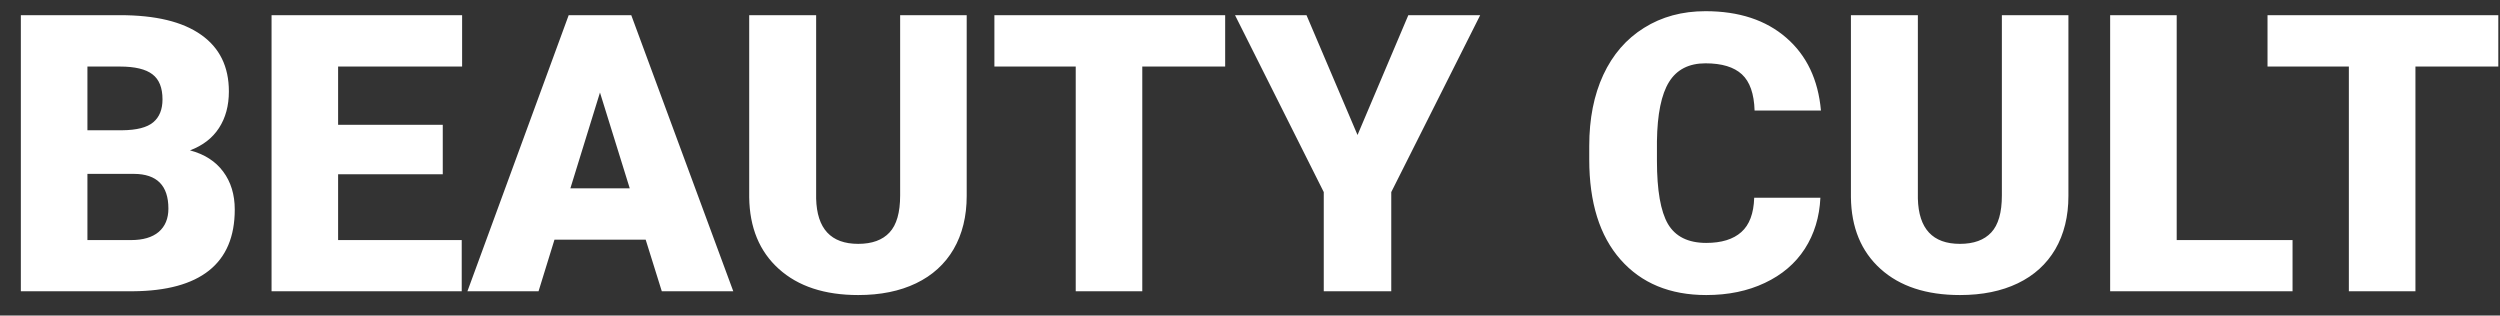 <svg width="103" height="13" viewBox="0 0 103 13" fill="none" xmlns="http://www.w3.org/2000/svg">
<rect x="0" y="0" width="103" height="13" fill="#333333" stroke="none"/>
<path d="M0.859 12V0.625H4.945C6.409 0.625 7.521 0.893 8.281 1.43C9.047 1.966 9.43 2.745 9.43 3.766C9.43 4.354 9.294 4.857 9.023 5.273C8.753 5.69 8.354 5.997 7.828 6.195C8.422 6.352 8.878 6.643 9.195 7.07C9.513 7.497 9.672 8.018 9.672 8.633C9.672 9.747 9.318 10.586 8.609 11.148C7.906 11.706 6.862 11.99 5.477 12H0.859ZM3.602 7.164V9.891H5.398C5.893 9.891 6.273 9.779 6.539 9.555C6.805 9.326 6.938 9.005 6.938 8.594C6.938 7.646 6.466 7.169 5.523 7.164H3.602ZM3.602 5.367H5.031C5.63 5.362 6.057 5.253 6.312 5.039C6.568 4.826 6.695 4.51 6.695 4.094C6.695 3.615 6.557 3.271 6.281 3.062C6.005 2.849 5.56 2.742 4.945 2.742H3.602V5.367ZM18.242 7.18H13.93V9.891H19.023V12H11.188V0.625H19.039V2.742H13.93V5.141H18.242V7.18ZM26.602 9.875H22.844L22.188 12H19.258L23.43 0.625H26.008L30.211 12H27.266L26.602 9.875ZM23.5 7.758H25.945L24.719 3.812L23.5 7.758ZM39.828 0.625V8.07C39.828 8.914 39.648 9.646 39.289 10.266C38.93 10.88 38.414 11.349 37.742 11.672C37.07 11.995 36.276 12.156 35.359 12.156C33.974 12.156 32.883 11.797 32.086 11.078C31.289 10.359 30.883 9.375 30.867 8.125V0.625H33.625V8.18C33.656 9.424 34.234 10.047 35.359 10.047C35.927 10.047 36.357 9.891 36.648 9.578C36.94 9.266 37.086 8.758 37.086 8.055V0.625H39.828ZM50.477 2.742H47.062V12H44.32V2.742H40.969V0.625H50.477V2.742ZM55.93 5.562L58.023 0.625H60.984L57.32 7.914V12H54.539V7.914L50.883 0.625H53.828L55.93 5.562ZM75 8.148C74.963 8.94 74.75 9.641 74.359 10.25C73.969 10.854 73.419 11.323 72.711 11.656C72.008 11.99 71.203 12.156 70.297 12.156C68.802 12.156 67.625 11.669 66.766 10.695C65.906 9.721 65.477 8.346 65.477 6.57V6.008C65.477 4.893 65.669 3.919 66.055 3.086C66.445 2.247 67.005 1.602 67.734 1.148C68.463 0.69 69.307 0.461 70.266 0.461C71.646 0.461 72.755 0.826 73.594 1.555C74.432 2.279 74.909 3.279 75.023 4.555H72.289C72.268 3.862 72.094 3.365 71.766 3.062C71.438 2.76 70.938 2.609 70.266 2.609C69.583 2.609 69.083 2.865 68.766 3.375C68.448 3.885 68.281 4.701 68.266 5.82V6.625C68.266 7.839 68.417 8.706 68.719 9.227C69.026 9.747 69.552 10.008 70.297 10.008C70.927 10.008 71.409 9.859 71.742 9.562C72.076 9.266 72.253 8.794 72.273 8.148H75ZM85.219 0.625V8.07C85.219 8.914 85.039 9.646 84.68 10.266C84.32 10.88 83.805 11.349 83.133 11.672C82.461 11.995 81.667 12.156 80.75 12.156C79.365 12.156 78.273 11.797 77.477 11.078C76.68 10.359 76.273 9.375 76.258 8.125V0.625H79.016V8.18C79.047 9.424 79.625 10.047 80.75 10.047C81.318 10.047 81.747 9.891 82.039 9.578C82.331 9.266 82.477 8.758 82.477 8.055V0.625H85.219ZM89.68 9.891H94.453V12H86.938V0.625H89.68V9.891ZM102.93 2.742H99.516V12H96.773V2.742H93.422V0.625H102.93V2.742Z" fill="white"/>
</svg>
